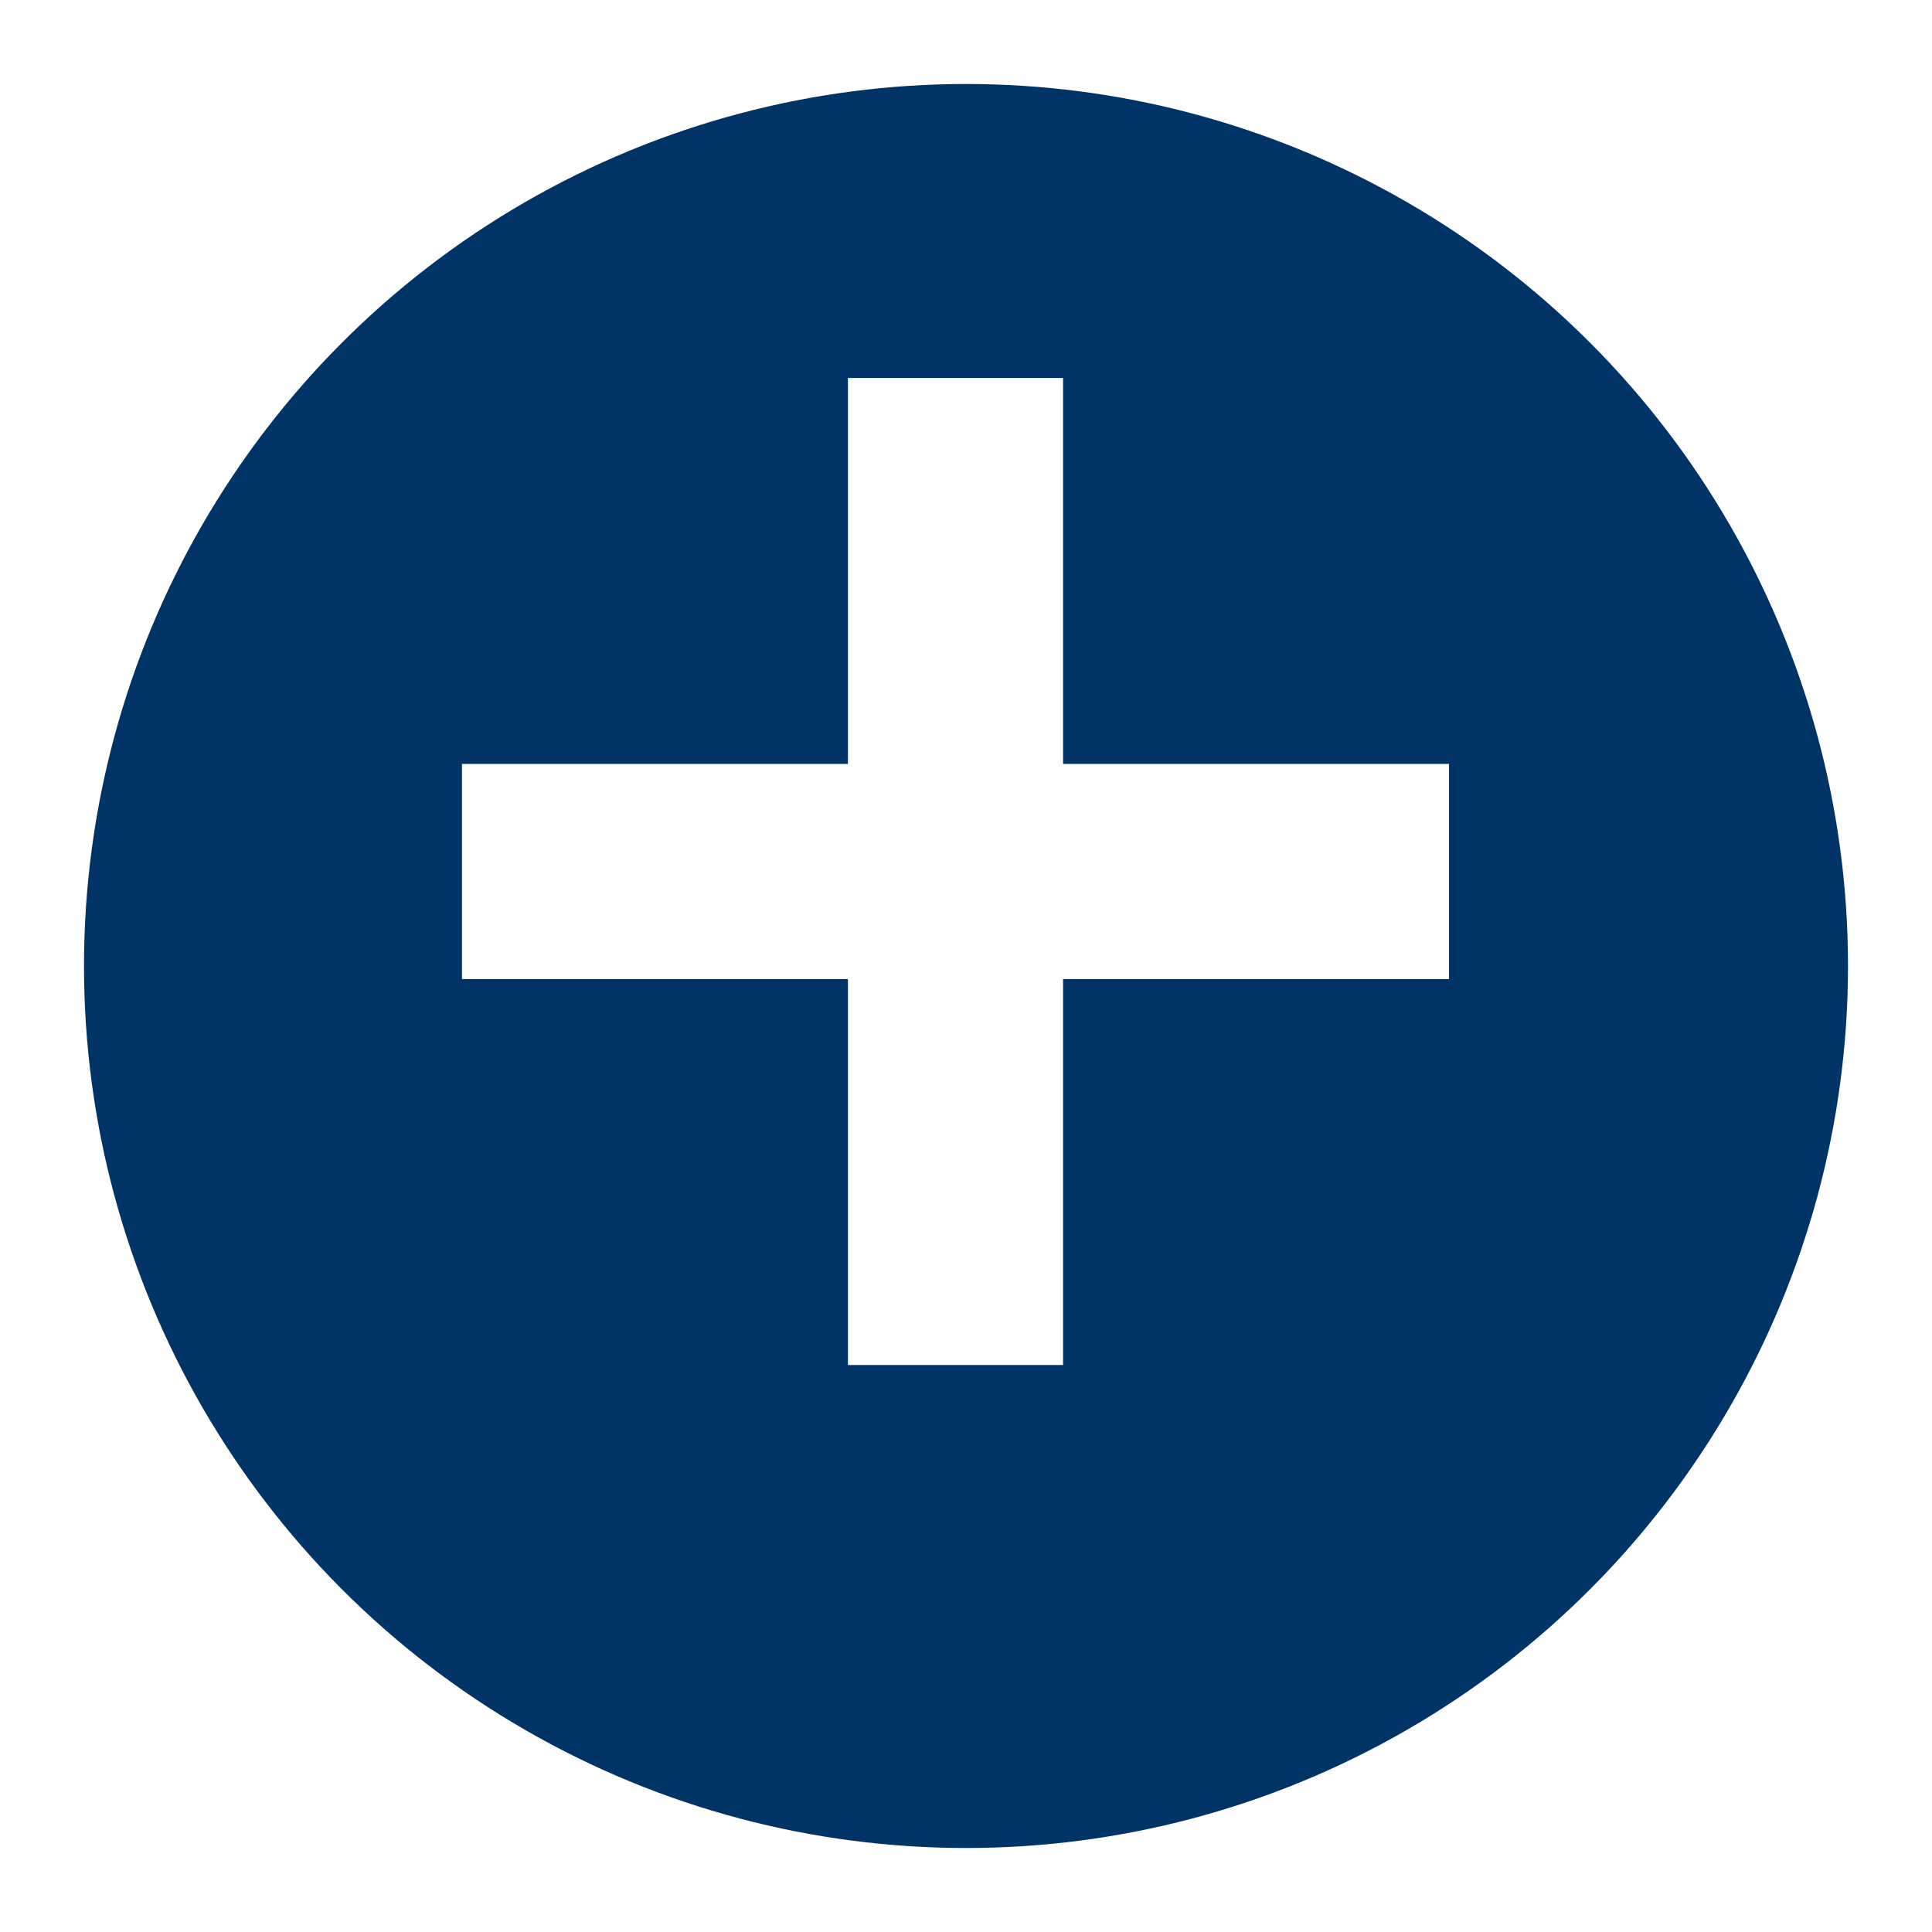 <svg width="92" height="92" viewBox="0 0 92 92" fill="none" xmlns="http://www.w3.org/2000/svg">
<g filter="url(#filter0_d_43_424)">
<circle cx="46" cy="42" r="42" fill="#003366"/>
</g>
<path fill-rule="evenodd" clip-rule="evenodd" d="M50.622 36.378V18H40.378V36.378H22V46.622H40.378V65H50.622V46.622H69V36.378H50.622Z" fill="white"/>
<defs>
<filter id="filter0_d_43_424" x="0" y="0" width="92" height="92" filterUnits="userSpaceOnUse" color-interpolation-filters="sRGB">
<feFlood flood-opacity="0" result="BackgroundImageFix"/>
<feColorMatrix in="SourceAlpha" type="matrix" values="0 0 0 0 0 0 0 0 0 0 0 0 0 0 0 0 0 0 127 0" result="hardAlpha"/>
<feOffset dy="4"/>
<feGaussianBlur stdDeviation="2"/>
<feComposite in2="hardAlpha" operator="out"/>
<feColorMatrix type="matrix" values="0 0 0 0 0 0 0 0 0 0 0 0 0 0 0 0 0 0 0.25 0"/>
<feBlend mode="normal" in2="BackgroundImageFix" result="effect1_dropShadow_43_424"/>
<feBlend mode="normal" in="SourceGraphic" in2="effect1_dropShadow_43_424" result="shape"/>
</filter>
</defs>
</svg>

